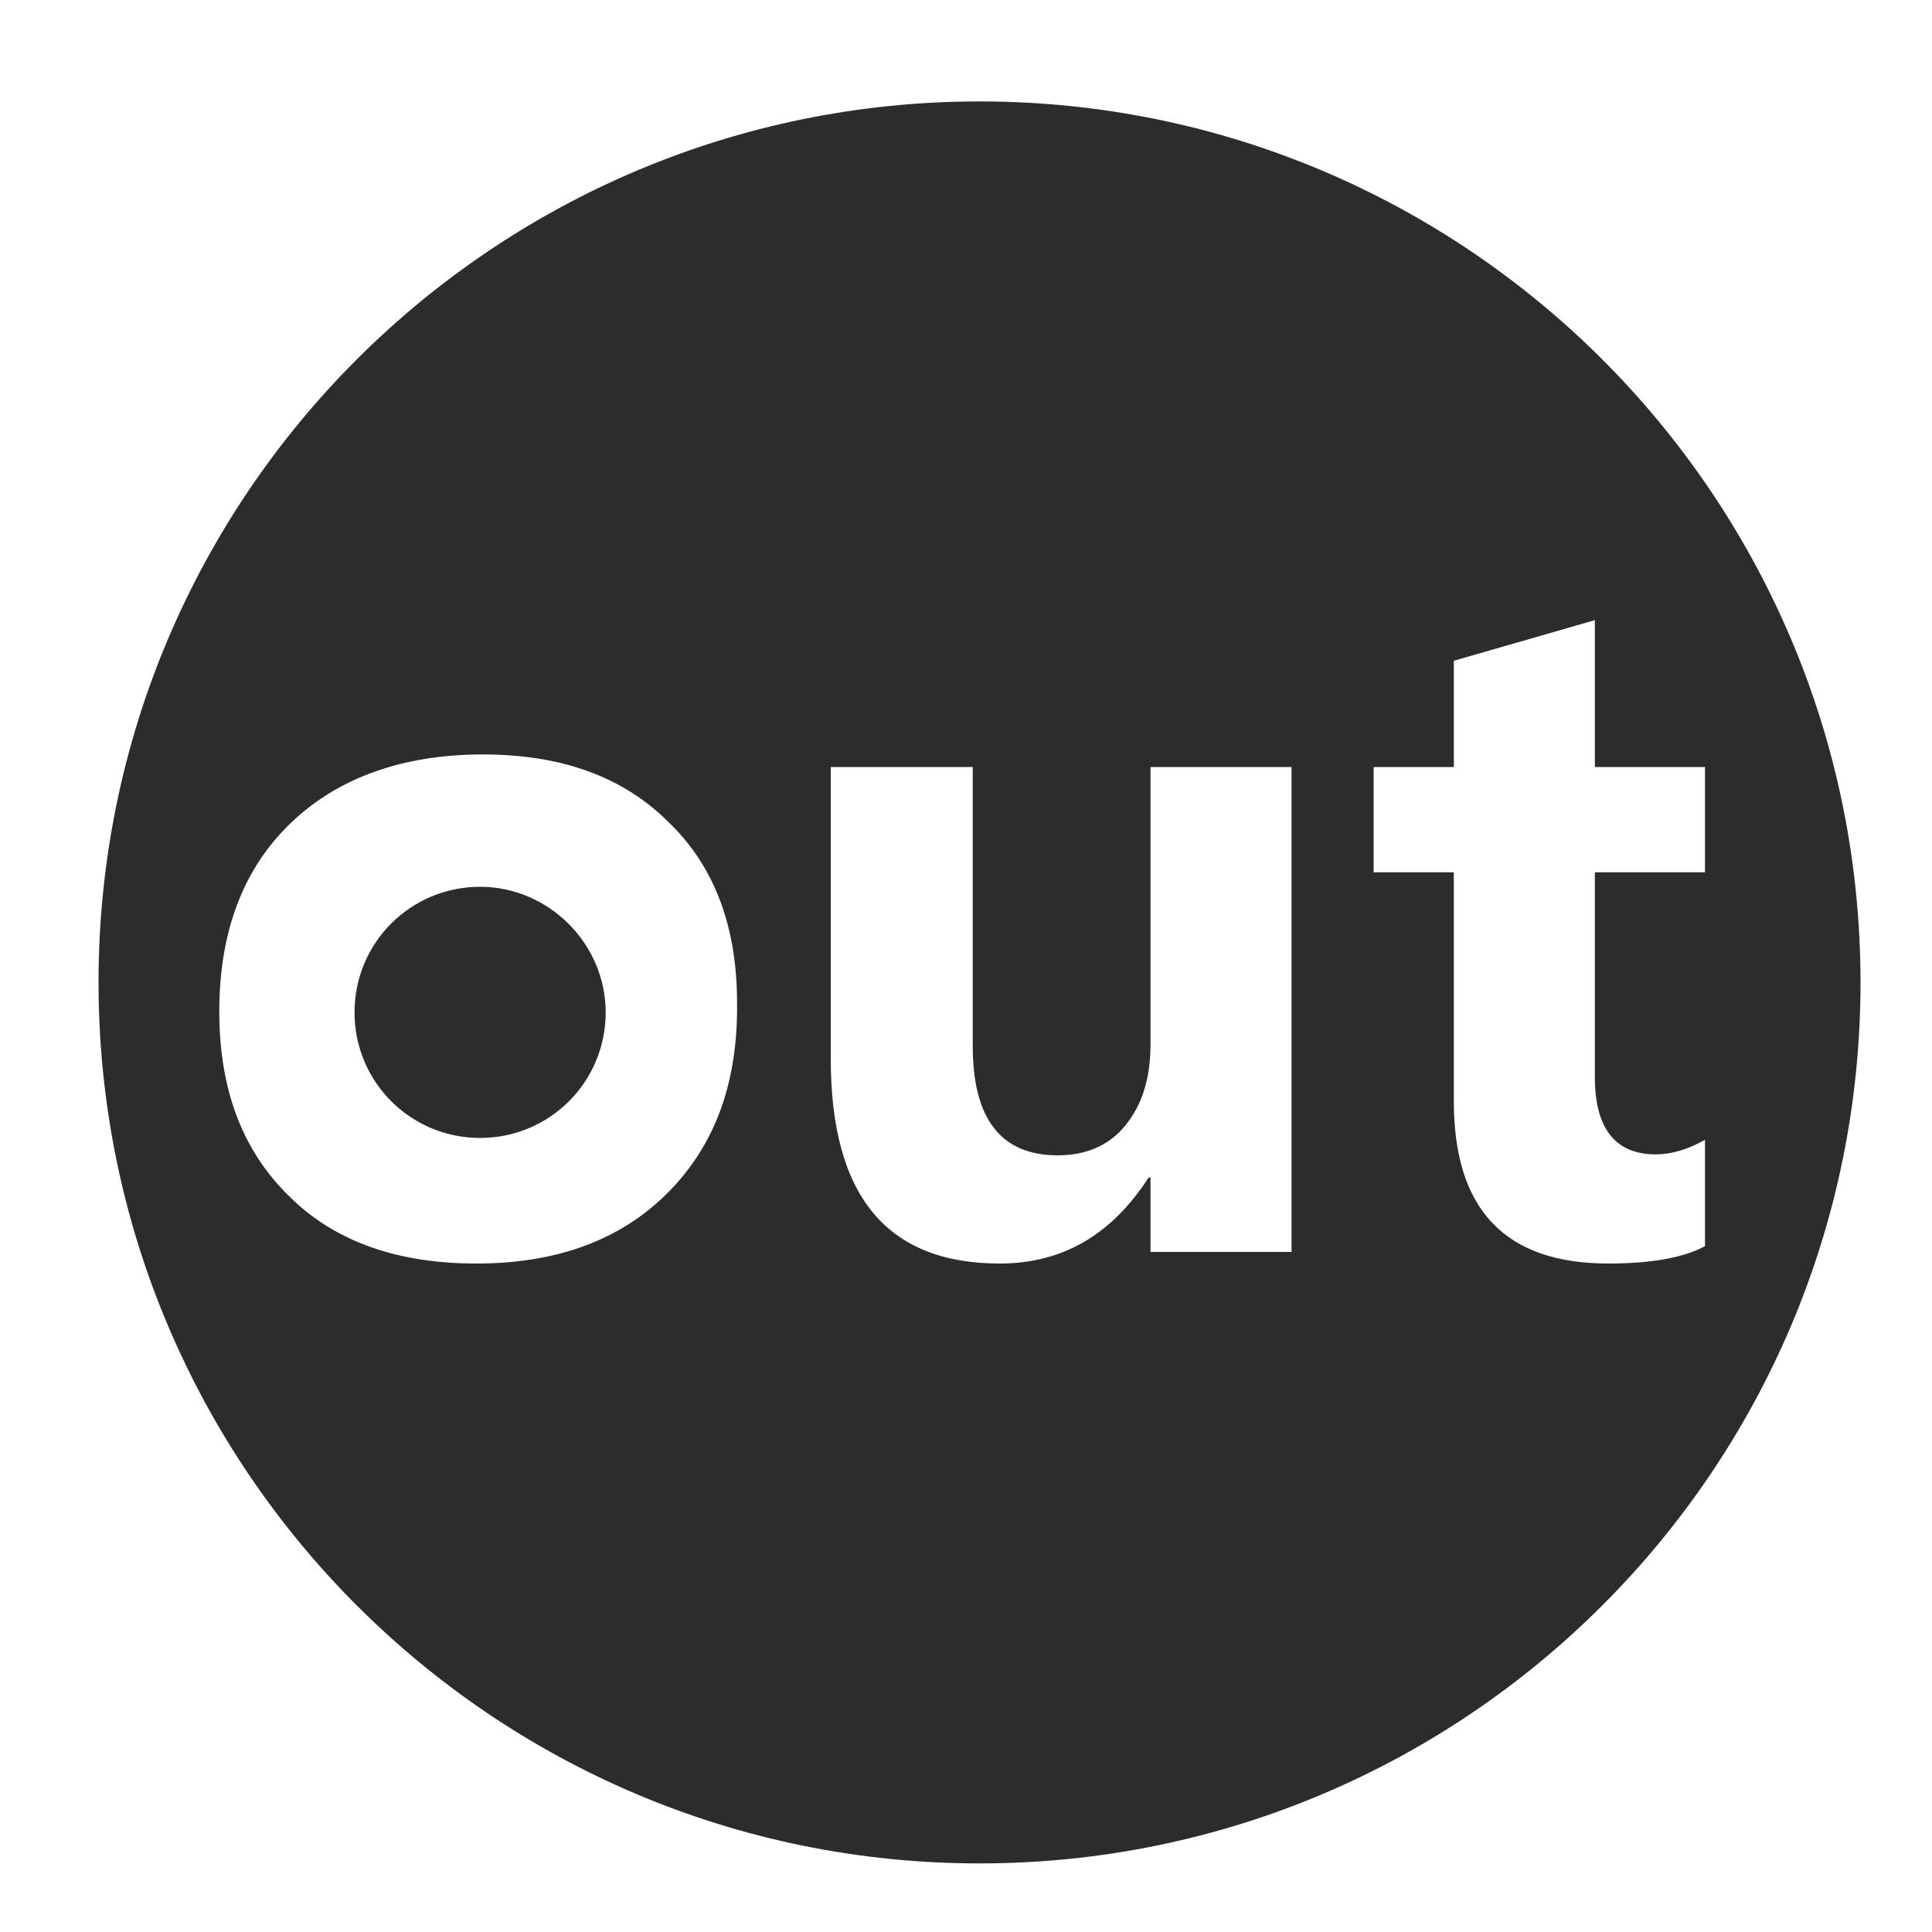 <?xml version="1.0" standalone="no"?><!DOCTYPE svg PUBLIC "-//W3C//DTD SVG 1.1//EN" "http://www.w3.org/Graphics/SVG/1.1/DTD/svg11.dtd"><svg t="1618493270293" class="icon" viewBox="0 0 1024 1024" version="1.1" xmlns="http://www.w3.org/2000/svg" p-id="48070" xmlns:xlink="http://www.w3.org/1999/xlink" width="200" height="200"><defs><style type="text/css"></style></defs><path d="M519.168 53.76c-257.536 0-466.944 208.896-466.944 466.944 0 257.536 208.896 466.944 466.944 466.944 257.536 0 466.944-208.896 466.944-466.944 0-258.048-209.408-466.944-466.944-466.944z m-165.376 578.56c-25.088 25.088-58.88 37.376-101.376 37.376-41.984 0-75.264-11.776-99.328-35.84-24.576-24.064-36.864-56.32-36.864-97.792 0-42.496 12.8-75.776 37.888-99.84 25.088-24.064 59.392-36.352 101.888-36.352 41.472 0 74.24 11.776 98.304 35.84 24.576 23.552 36.352 55.808 36.352 95.744 0.512 42.496-11.776 75.776-36.864 100.864z m330.752 31.232h-74.752v-39.424h-1.024c-19.456 30.208-45.568 45.568-78.848 45.568-59.904 0-89.6-35.84-89.6-108.544V406.528h75.264v147.968c0 38.4 14.848 57.856 45.056 57.856 14.848 0 27.136-5.12 35.84-15.872s13.312-24.576 13.312-43.008V406.528h74.752v257.024z m193.024-51.712c8.192 0 16.896-2.56 26.112-7.68v56.32c-11.264 6.144-28.672 9.216-51.2 9.216-54.784 0-81.92-28.672-81.92-86.016V462.336h-42.496V406.528h42.496v-56.32l74.752-21.504v77.824h58.368v55.808h-58.368v108.544c0 27.136 10.752 40.96 32.256 40.96zM321.024 536.576c0 36.864-29.696 66.56-66.56 66.56s-66.56-29.696-66.56-66.56 29.696-66.56 66.56-66.56c36.352 0 66.56 30.208 66.56 66.56z" p-id="48071" fill="#2c2c2c"></path></svg>